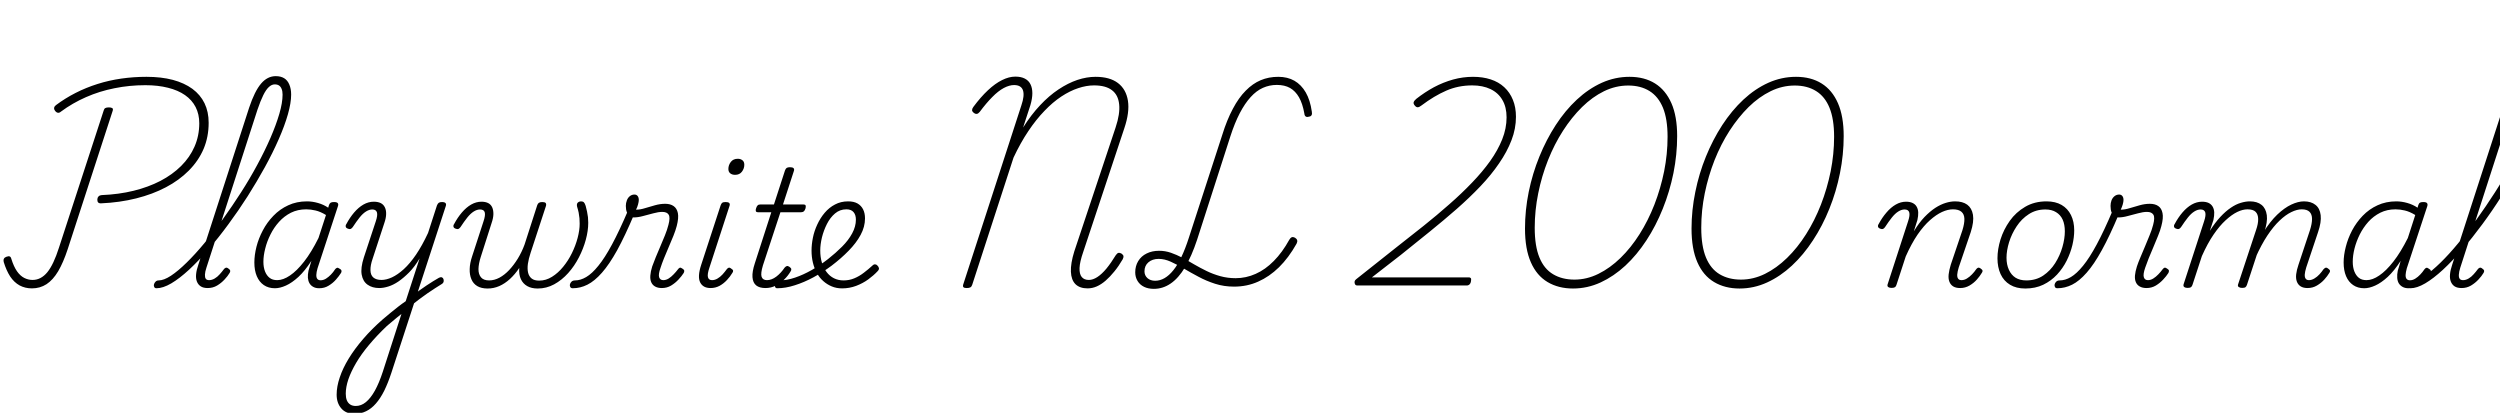 <svg xmlns="http://www.w3.org/2000/svg" xmlns:xlink="http://www.w3.org/1999/xlink" width="370.344" height="61.152"><path fill="black" d="M15 30.12L15 30.12Q14.69 30.14 14.54 29.99Q14.40 29.83 14.42 29.50L14.42 29.50Q14.45 29.23 14.62 29.08Q14.78 28.92 15.07 28.90L15.07 28.90Q17.59 28.80 19.79 28.26Q21.98 27.72 23.76 26.80Q25.54 25.87 26.83 24.59Q28.13 23.30 28.82 21.71Q29.52 20.11 29.52 18.26L29.52 18.26Q29.52 16.92 28.98 15.86Q28.44 14.81 27.41 14.09Q26.38 13.37 24.89 13.00Q23.40 12.62 21.53 12.62L21.53 12.62Q19.18 12.62 16.96 13.07Q14.74 13.51 12.74 14.39Q10.75 15.26 9.02 16.54L9.02 16.54Q8.78 16.75 8.56 16.70Q8.33 16.66 8.14 16.39L8.14 16.39Q7.99 16.20 8.02 15.98Q8.04 15.77 8.28 15.58L8.28 15.58Q9.67 14.54 11.21 13.76Q12.74 12.98 14.45 12.44Q16.15 11.90 17.98 11.64Q19.80 11.38 21.70 11.38L21.70 11.38Q23.88 11.38 25.60 11.83Q27.31 12.29 28.50 13.16Q29.69 14.04 30.30 15.30Q30.91 16.56 30.91 18.19L30.91 18.19Q30.91 20.28 30.16 22.06Q29.40 23.83 27.97 25.27Q26.54 26.71 24.58 27.74Q22.61 28.78 20.17 29.39Q17.74 30.00 15 30.12ZM4.73 42.72L4.73 42.72Q3.72 42.72 2.90 42.28Q2.09 41.83 1.51 40.96Q0.94 40.08 0.55 38.81L0.55 38.81Q0.48 38.52 0.58 38.33Q0.67 38.14 0.94 38.04L0.94 38.04Q1.27 37.92 1.44 37.99Q1.61 38.06 1.68 38.35L1.68 38.35Q2.04 39.50 2.52 40.19Q3 40.87 3.59 41.17Q4.18 41.47 4.82 41.47L4.82 41.47Q6.07 41.47 7.01 40.33Q7.94 39.19 8.74 36.67L8.74 36.67L15.36 16.37Q15.43 16.10 15.60 16.01Q15.77 15.91 16.13 15.91L16.13 15.91Q16.46 15.91 16.62 16.01Q16.78 16.10 16.70 16.39L16.70 16.39L10.03 36.91Q9.38 38.88 8.62 40.18Q7.85 41.47 6.89 42.10Q5.93 42.72 4.73 42.72ZM23.18 42.70L23.18 42.70Q22.94 42.70 22.85 42.52Q22.75 42.34 22.81 42.12Q22.87 41.90 23.05 41.72Q23.23 41.54 23.50 41.54L23.50 41.54Q24.26 41.54 25.32 40.85Q26.38 40.15 27.65 38.90Q28.92 37.66 30.28 36.02Q31.63 34.39 33.01 32.47Q34.39 30.55 35.70 28.51Q37.01 26.47 38.11 24.42Q39.22 22.37 40.06 20.44Q40.90 18.50 41.38 16.86Q41.86 15.22 41.86 14.02L41.86 14.02Q41.86 13.73 42.06 13.58Q42.26 13.44 42.52 13.44Q42.77 13.44 42.95 13.58Q43.13 13.73 43.13 14.02L43.13 14.02Q43.13 15.24 42.65 16.93Q42.17 18.62 41.29 20.62Q40.42 22.61 39.24 24.76Q38.06 26.90 36.70 29.05Q35.33 31.20 33.85 33.20Q32.38 35.21 30.90 36.92Q29.42 38.64 28.01 39.95Q26.59 41.26 25.37 41.98Q24.14 42.70 23.18 42.70ZM30.77 42.67L30.77 42.67Q30.12 42.67 29.74 42.42Q29.35 42.17 29.17 41.71Q28.99 41.26 29.05 40.62Q29.11 39.98 29.38 39.22L29.38 39.22L36.91 15.94Q37.73 13.49 38.68 12.38Q39.62 11.28 40.85 11.28L40.85 11.28Q41.59 11.28 42.10 11.59Q42.60 11.90 42.86 12.53Q43.13 13.15 43.13 14.02L43.13 14.02Q43.13 14.30 42.95 14.46Q42.77 14.62 42.52 14.62Q42.26 14.62 42.06 14.46Q41.86 14.30 41.86 14.02L41.86 14.02Q41.86 13.51 41.72 13.18Q41.59 12.84 41.34 12.67Q41.09 12.50 40.70 12.50L40.70 12.50Q40.25 12.50 39.83 12.89Q39.41 13.27 39 14.10Q38.59 14.93 38.14 16.25L38.14 16.25L30.58 39.65Q30.38 40.25 30.36 40.67Q30.34 41.09 30.48 41.29Q30.62 41.50 30.98 41.50L30.98 41.50Q31.39 41.50 31.80 41.26Q32.21 41.02 32.54 40.64Q32.88 40.27 33.14 39.91L33.14 39.91Q33.26 39.74 33.43 39.67Q33.60 39.60 33.82 39.77L33.82 39.77Q34.08 39.94 34.10 40.10Q34.13 40.27 34.01 40.44L34.01 40.44Q33.74 40.90 33.26 41.41Q32.78 41.93 32.16 42.30Q31.54 42.67 30.77 42.67ZM40.73 42.70L40.73 42.70Q39.77 42.70 39.08 42.23Q38.40 41.76 38.04 40.91Q37.68 40.06 37.68 38.88L37.68 38.88Q37.68 37.80 37.99 36.56Q38.30 35.33 38.93 34.14Q39.55 32.95 40.50 31.97Q41.45 30.98 42.70 30.41Q43.94 29.83 45.48 29.83L45.48 29.83Q46.27 29.83 47.11 30.07Q47.95 30.31 48.62 30.77L48.62 30.77L48.74 30.36Q48.84 30.10 49.01 30.01Q49.18 29.93 49.49 29.93L49.49 29.93Q49.92 29.93 50.04 30.10Q50.16 30.26 50.06 30.55L50.06 30.55L47.04 39.74Q46.87 40.32 46.86 40.73Q46.85 41.14 47.02 41.33Q47.18 41.52 47.50 41.52L47.50 41.52Q47.90 41.52 48.29 41.28Q48.67 41.04 49.02 40.68Q49.37 40.32 49.63 39.91L49.63 39.91Q49.75 39.74 49.91 39.68Q50.06 39.62 50.28 39.79L50.28 39.79Q50.57 39.94 50.59 40.12Q50.62 40.30 50.50 40.46L50.50 40.46Q50.21 40.92 49.75 41.44Q49.30 41.95 48.68 42.32Q48.07 42.70 47.28 42.70L47.28 42.70Q46.75 42.70 46.39 42.49Q46.03 42.29 45.84 41.95Q45.65 41.62 45.61 41.15Q45.58 40.68 45.70 40.10L45.70 40.10Q45.79 39.74 45.91 39.38Q46.03 39.02 46.13 38.64L46.13 38.64Q45.17 40.13 44.21 41.02Q43.25 41.90 42.36 42.30Q41.47 42.70 40.73 42.70ZM39.02 38.78L39.02 38.78Q39.02 39.60 39.26 40.21Q39.50 40.82 39.94 41.16Q40.37 41.50 41.06 41.50L41.06 41.50Q41.95 41.50 42.96 40.81Q43.97 40.13 45.05 38.75Q46.13 37.37 47.18 35.26L47.18 35.26L48.29 31.85Q47.45 31.34 46.74 31.18Q46.03 31.01 45.36 31.01L45.36 31.01Q44.11 31.01 43.10 31.51Q42.10 32.02 41.34 32.86Q40.58 33.70 40.07 34.73Q39.55 35.76 39.29 36.82Q39.02 37.87 39.02 38.78ZM61.03 45.17L61.18 43.75Q61.61 43.42 62.12 43.03Q62.64 42.65 63.17 42.30Q63.70 41.95 64.18 41.65Q64.66 41.35 65.04 41.14L65.04 41.14Q65.30 41.02 65.47 41.09Q65.64 41.16 65.70 41.36Q65.76 41.57 65.71 41.76Q65.66 41.95 65.45 42.07L65.45 42.07Q64.99 42.34 64.45 42.70Q63.91 43.06 63.31 43.46Q62.71 43.87 62.12 44.32Q61.54 44.76 61.03 45.17L61.03 45.17ZM52.51 61.30L52.51 61.30Q51.24 61.30 50.56 60.50Q49.87 59.71 49.87 58.46L49.87 58.46Q49.87 57.26 50.33 55.91Q50.78 54.55 51.66 53.11Q52.54 51.67 53.81 50.20Q55.08 48.72 56.71 47.30L56.71 47.30Q57.31 46.78 57.88 46.32Q58.44 45.86 58.99 45.43Q59.54 45.00 60.10 44.62L60.10 44.62L62.16 38.28Q61.42 39.53 60.60 40.36Q59.78 41.18 59.02 41.70Q58.25 42.22 57.53 42.44Q56.81 42.67 56.18 42.67L56.18 42.67Q55.15 42.67 54.46 42.18Q53.76 41.69 53.58 40.69Q53.40 39.70 53.90 38.14L53.90 38.14L55.66 32.81Q55.97 31.90 55.84 31.46Q55.70 31.03 55.15 31.03L55.15 31.03Q54.70 31.03 54.22 31.33Q53.74 31.63 53.27 32.22Q52.80 32.81 52.25 33.65L52.25 33.65Q52.10 33.84 51.96 33.91Q51.82 33.98 51.58 33.89L51.58 33.89Q51.26 33.79 51.22 33.59Q51.17 33.38 51.31 33.19L51.31 33.19Q51.82 32.23 52.46 31.48Q53.11 30.72 53.84 30.30Q54.58 29.88 55.37 29.88L55.37 29.88Q55.97 29.88 56.39 30.08Q56.81 30.29 57.01 30.71Q57.22 31.13 57.20 31.72Q57.19 32.30 56.93 33.05L56.93 33.05L55.20 38.33Q54.86 39.31 54.88 40.03Q54.89 40.75 55.31 41.11Q55.73 41.47 56.52 41.47L56.52 41.47Q57.22 41.47 58.06 41.09Q58.90 40.70 59.81 39.88Q60.72 39.05 61.63 37.72Q62.54 36.38 63.41 34.51L63.41 34.51L64.73 30.43Q64.85 30.14 65.00 30.04Q65.16 29.93 65.47 29.93L65.47 29.93Q65.88 29.93 66.01 30.10Q66.14 30.26 66.02 30.58L66.02 30.58L57.98 55.22Q57.48 56.74 56.92 57.88Q56.35 59.02 55.68 59.78Q55.01 60.55 54.23 60.92Q53.45 61.30 52.51 61.30ZM52.70 60.14L52.70 60.14Q53.50 60.14 54.20 59.57Q54.91 58.99 55.54 57.86Q56.16 56.74 56.71 55.06L56.71 55.06L59.47 46.51Q59.16 46.75 58.79 47.05Q58.42 47.35 58.04 47.68Q57.67 48 57.31 48.29L57.31 48.29Q55.80 49.73 54.66 51.10Q53.52 52.46 52.76 53.75Q52.01 55.03 51.61 56.18Q51.22 57.34 51.22 58.32L51.22 58.32Q51.22 58.90 51.38 59.30Q51.55 59.71 51.89 59.93Q52.22 60.14 52.70 60.14ZM72.24 42.74L72.24 42.74Q71.30 42.74 70.70 42.38Q70.10 42.02 69.83 41.36Q69.55 40.70 69.58 39.84Q69.60 38.98 69.94 37.97L69.94 37.97L71.62 32.81Q71.93 31.90 71.81 31.46Q71.69 31.03 71.11 31.03L71.11 31.03Q70.66 31.03 70.18 31.33Q69.70 31.63 69.23 32.22Q68.76 32.81 68.21 33.65L68.21 33.65Q68.06 33.84 67.92 33.91Q67.78 33.98 67.54 33.89L67.54 33.89Q67.22 33.79 67.18 33.59Q67.13 33.38 67.27 33.19L67.27 33.19Q67.78 32.23 68.42 31.48Q69.07 30.72 69.80 30.30Q70.54 29.88 71.33 29.88L71.33 29.88Q71.90 29.88 72.31 30.08Q72.72 30.29 72.91 30.71Q73.10 31.13 73.09 31.72Q73.08 32.30 72.82 33.05L72.82 33.05L71.21 38.09Q70.90 39.07 70.88 39.85Q70.87 40.63 71.26 41.09Q71.64 41.54 72.46 41.54L72.46 41.54Q73.22 41.54 73.98 41.14Q74.74 40.73 75.42 40.01Q76.10 39.29 76.70 38.32Q77.30 37.34 77.71 36.22L77.71 36.22L79.58 30.41Q79.66 30.17 79.82 30.05Q79.99 29.93 80.33 29.93L80.33 29.93Q80.71 29.93 80.83 30.07Q80.95 30.22 80.88 30.50L80.88 30.50L78.60 37.46Q78.31 38.33 78.20 39.08Q78.10 39.84 78.23 40.39Q78.36 40.94 78.76 41.26Q79.15 41.57 79.87 41.57L79.87 41.57Q80.88 41.57 81.78 41.00Q82.68 40.44 83.42 39.53Q84.17 38.62 84.72 37.50Q85.27 36.38 85.57 35.24Q85.87 34.10 85.87 33.14L85.87 33.14Q85.87 32.74 85.84 32.33Q85.80 31.92 85.72 31.49Q85.63 31.06 85.49 30.62L85.49 30.62Q85.42 30.34 85.49 30.17Q85.56 30.00 85.72 29.92Q85.87 29.83 86.09 29.83L86.09 29.83Q86.35 29.83 86.50 29.98Q86.64 30.12 86.76 30.50L86.76 30.50Q86.88 30.91 86.96 31.33Q87.05 31.75 87.10 32.17Q87.14 32.59 87.14 33L87.14 33Q87.14 34.18 86.78 35.51Q86.42 36.84 85.76 38.12Q85.10 39.41 84.17 40.45Q83.23 41.50 82.09 42.12Q80.95 42.74 79.66 42.74L79.66 42.74Q78.72 42.74 78.10 42.38Q77.47 42.02 77.16 41.35Q76.85 40.68 76.92 39.70L76.92 39.70Q76.30 40.63 75.54 41.33Q74.78 42.02 73.96 42.38Q73.13 42.74 72.24 42.74ZM84.84 42.70L84.84 42.70Q84.58 42.70 84.48 42.52Q84.38 42.34 84.43 42.12Q84.48 41.90 84.67 41.72Q84.86 41.54 85.18 41.54L85.18 41.54Q85.99 41.54 86.84 41.04Q87.70 40.54 88.64 39.37Q89.59 38.21 90.67 36.20Q91.75 34.20 93.05 31.15L93.05 31.15L93.94 31.75Q92.59 34.94 91.43 37.06Q90.26 39.17 89.17 40.40Q88.08 41.64 87.02 42.17Q85.97 42.70 84.84 42.70ZM98.04 42.67L98.04 42.67Q97.44 42.67 97.04 42.44Q96.65 42.22 96.47 41.80Q96.29 41.38 96.34 40.80Q96.38 40.22 96.62 39.46L96.62 39.46Q96.82 38.88 97.14 38.11Q97.46 37.34 97.81 36.52Q98.16 35.69 98.50 34.87Q98.83 34.06 99.02 33.31L99.02 33.31Q99.31 32.23 99.06 31.81Q98.81 31.39 98.11 31.39L98.11 31.39Q97.54 31.39 96.78 31.60Q96.02 31.80 95.27 32.00Q94.51 32.21 93.86 32.21L93.86 32.21Q93.50 32.21 93.25 32.00Q93.00 31.80 92.86 31.43Q92.71 31.06 92.71 30.50L92.71 30.50Q92.71 30.07 92.86 29.69Q93.00 29.30 93.30 29.06Q93.60 28.82 93.98 28.82L93.98 28.82Q94.30 28.82 94.46 29.04Q94.63 29.26 94.63 29.62L94.63 29.62Q94.63 29.88 94.52 30.28Q94.42 30.67 94.22 31.06L94.22 31.06Q94.85 31.06 95.54 30.84Q96.24 30.62 97.02 30.41Q97.80 30.19 98.54 30.19L98.54 30.19Q99.31 30.19 99.79 30.53Q100.27 30.86 100.42 31.57Q100.56 32.28 100.25 33.48L100.25 33.48Q100.08 34.13 99.76 34.93Q99.43 35.74 99.06 36.60Q98.69 37.46 98.36 38.27Q98.04 39.07 97.85 39.67L97.85 39.67Q97.51 40.63 97.64 41.06Q97.78 41.50 98.26 41.50L98.26 41.50Q98.66 41.50 99.05 41.26Q99.43 41.02 99.79 40.64Q100.15 40.27 100.42 39.91L100.42 39.91Q100.54 39.74 100.68 39.67Q100.82 39.60 101.06 39.77L101.06 39.77Q101.35 39.94 101.36 40.10Q101.38 40.27 101.28 40.44L101.28 40.44Q100.99 40.90 100.51 41.41Q100.03 41.93 99.42 42.30Q98.81 42.67 98.04 42.67ZM105.26 42.67L105.26 42.67Q104.14 42.67 103.72 41.83Q103.30 40.99 103.87 39.24L103.87 39.24L106.75 30.43Q106.85 30.14 106.99 30.04Q107.14 29.93 107.50 29.93L107.50 29.93Q107.88 29.93 108.02 30.07Q108.17 30.22 108.07 30.50L108.07 30.50L105.10 39.62Q104.76 40.61 104.87 41.05Q104.98 41.50 105.48 41.50L105.48 41.50Q105.89 41.50 106.28 41.27Q106.68 41.04 107.03 40.66Q107.38 40.27 107.64 39.91L107.64 39.91Q107.76 39.74 107.92 39.67Q108.07 39.60 108.29 39.77L108.29 39.77Q108.58 39.94 108.60 40.10Q108.62 40.27 108.48 40.44L108.48 40.44Q108.17 40.97 107.69 41.48Q107.21 42.00 106.60 42.34Q105.98 42.67 105.26 42.67ZM108.89 25.90L108.89 25.90Q108.46 25.90 108.18 25.68Q107.90 25.46 107.90 25.03L107.90 25.03Q107.90 24.46 108.26 23.99Q108.62 23.52 109.30 23.52L109.30 23.52Q109.70 23.52 109.98 23.74Q110.26 23.95 110.26 24.41L110.26 24.41Q110.26 24.96 109.91 25.43Q109.56 25.90 108.89 25.90ZM113.38 42.67L113.38 42.67Q112.51 42.67 112.02 42.28Q111.53 41.88 111.47 41.06Q111.41 40.25 111.82 39L111.82 39L114.26 31.44L112.30 31.44Q112.03 31.44 111.97 31.28Q111.91 31.13 112.01 30.84L112.01 30.84Q112.10 30.55 112.24 30.42Q112.37 30.29 112.63 30.29L112.63 30.29L114.65 30.29L116.28 25.27Q116.38 24.98 116.53 24.88Q116.69 24.77 117.02 24.77L117.02 24.77Q117.41 24.77 117.55 24.91Q117.70 25.06 117.60 25.34L117.60 25.34L115.99 30.29L119.04 30.29Q119.28 30.29 119.34 30.43Q119.40 30.58 119.33 30.86L119.33 30.86Q119.23 31.18 119.08 31.31Q118.92 31.44 118.68 31.44L118.68 31.44L115.61 31.44L113.02 39.31Q112.66 40.51 112.82 41.00Q112.99 41.50 113.62 41.50L113.62 41.50Q114.31 41.50 115.01 40.97Q115.70 40.44 116.23 39.65L116.23 39.65Q116.38 39.48 116.54 39.42Q116.71 39.36 116.95 39.53L116.95 39.53Q117.19 39.70 117.22 39.86Q117.24 40.03 117.12 40.20L117.12 40.20Q116.74 40.85 116.18 41.40Q115.63 41.95 114.92 42.31Q114.22 42.67 113.38 42.67ZM124.75 42.72L124.75 42.72Q123.91 42.72 123.22 42.43Q122.52 42.14 121.96 41.64Q121.39 41.14 121.01 40.44Q120.62 39.74 120.42 38.90Q120.22 38.06 120.22 37.13L120.22 37.13Q120.22 36.22 120.42 35.22Q120.62 34.22 121.07 33.26Q121.51 32.30 122.17 31.52Q122.83 30.74 123.70 30.29Q124.56 29.83 125.64 29.83L125.64 29.83Q126.48 29.83 127.03 30.14Q127.58 30.46 127.86 31.02Q128.14 31.58 128.14 32.35L128.14 32.35Q128.14 33.60 127.49 34.80Q126.84 36 125.72 37.14Q124.61 38.28 123.19 39.36L123.19 39.36Q121.90 40.32 120.50 41.08Q119.11 41.83 117.74 42.26Q116.38 42.70 115.13 42.70L115.13 42.70Q114.91 42.70 114.83 42.52Q114.74 42.34 114.78 42.12Q114.82 41.90 114.98 41.72Q115.15 41.54 115.46 41.54L115.46 41.54Q116.57 41.54 117.79 41.12Q119.02 40.70 120.25 40.00Q121.49 39.29 122.66 38.38L122.66 38.38Q123.79 37.49 124.74 36.54Q125.69 35.59 126.24 34.57Q126.79 33.55 126.79 32.54L126.79 32.54Q126.79 31.82 126.44 31.42Q126.10 31.01 125.38 31.01L125.38 31.01Q124.42 31.01 123.70 31.62Q122.98 32.23 122.50 33.18Q122.02 34.13 121.76 35.17Q121.51 36.22 121.51 37.10L121.51 37.10Q121.51 38.09 121.75 38.89Q121.99 39.70 122.45 40.30Q122.90 40.90 123.54 41.22Q124.18 41.54 124.97 41.54L124.97 41.54Q125.81 41.54 126.55 41.23Q127.30 40.92 127.97 40.40Q128.64 39.89 129.22 39.36L129.22 39.36Q129.43 39.14 129.64 39.16Q129.84 39.17 129.98 39.34L129.98 39.34Q130.15 39.50 130.20 39.71Q130.25 39.91 130.03 40.15L130.03 40.15Q129.43 40.80 128.62 41.39Q127.80 41.98 126.82 42.35Q125.83 42.72 124.75 42.72ZM161.11 42.72L161.11 42.72Q159.96 42.72 159.32 42.10Q158.69 41.47 158.64 40.25Q158.59 39.02 159.14 37.25L159.14 37.25L165.26 18.89Q165.94 16.85 165.79 15.46Q165.65 14.06 164.72 13.36Q163.80 12.65 162.07 12.65L162.07 12.65Q160.94 12.65 159.72 13.06Q158.50 13.46 157.22 14.30Q155.95 15.14 154.72 16.43Q153.48 17.71 152.33 19.43Q151.18 21.14 150.14 23.35L150.14 23.35L144.02 42.19Q143.93 42.46 143.76 42.56Q143.59 42.67 143.21 42.67L143.21 42.67Q142.87 42.67 142.74 42.56Q142.61 42.46 142.68 42.17L142.68 42.17L151.30 15.62Q151.80 14.16 151.54 13.38Q151.27 12.60 150.22 12.60L150.22 12.60Q149.52 12.60 148.69 13.04Q147.86 13.49 146.99 14.38Q146.11 15.26 145.13 16.58L145.13 16.58Q144.91 16.85 144.70 16.87Q144.48 16.90 144.24 16.70L144.24 16.70Q144.00 16.51 144.00 16.31Q144.00 16.10 144.19 15.84L144.19 15.84Q145.27 14.38 146.35 13.37Q147.43 12.36 148.45 11.86Q149.47 11.35 150.41 11.35L150.41 11.35Q151.25 11.35 151.81 11.64Q152.38 11.93 152.65 12.48Q152.93 13.03 152.93 13.81Q152.93 14.59 152.64 15.58L152.64 15.58L151.56 18.89Q152.76 16.99 154.08 15.59Q155.40 14.18 156.80 13.25Q158.21 12.31 159.60 11.84Q160.99 11.38 162.29 11.38L162.29 11.38Q164.40 11.38 165.61 12.30Q166.82 13.22 167.09 14.93Q167.35 16.63 166.56 18.98L166.56 18.98L160.46 37.34Q159.96 38.78 159.92 39.70Q159.89 40.61 160.25 41.04Q160.61 41.47 161.30 41.47L161.30 41.47Q161.90 41.47 162.56 41.04Q163.22 40.61 163.91 39.78Q164.59 38.95 165.29 37.80L165.29 37.80Q165.50 37.51 165.68 37.46Q165.86 37.42 166.13 37.56L166.13 37.56Q166.39 37.75 166.43 37.93Q166.46 38.11 166.32 38.40L166.32 38.40Q165.72 39.43 165.08 40.21Q164.45 40.99 163.79 41.57Q163.13 42.14 162.47 42.43Q161.81 42.72 161.11 42.72ZM170.93 42.79L170.93 42.79Q170.09 42.79 169.48 42.49Q168.86 42.19 168.52 41.63Q168.17 41.06 168.17 40.34L168.17 40.34Q168.17 39.41 168.61 38.68Q169.06 37.94 169.86 37.55Q170.66 37.15 171.70 37.15L171.70 37.15Q172.61 37.15 173.45 37.44Q174.29 37.73 175.15 38.18Q176.02 38.64 176.89 39.16Q177.77 39.67 178.73 40.14Q179.69 40.61 180.77 40.91Q181.85 41.21 183.05 41.21L183.05 41.21Q184.58 41.21 186.01 40.57Q187.44 39.94 188.70 38.66Q189.96 37.39 190.99 35.52L190.99 35.52Q191.16 35.23 191.35 35.15Q191.54 35.06 191.86 35.23L191.86 35.23Q192.10 35.38 192.16 35.59Q192.22 35.81 192.07 36.10L192.07 36.10Q190.90 38.18 189.47 39.59Q188.04 40.99 186.38 41.72Q184.73 42.46 182.81 42.46L182.81 42.46Q181.32 42.46 180.01 42.04Q178.70 41.62 177.55 41.00Q176.40 40.39 175.38 39.79Q174.36 39.19 173.44 38.77Q172.51 38.35 171.65 38.35L171.65 38.35Q170.71 38.35 170.12 38.86Q169.54 39.36 169.54 40.20L169.54 40.20Q169.54 40.80 169.98 41.20Q170.42 41.59 171.12 41.59L171.12 41.59Q172.56 41.59 173.81 40.04Q175.06 38.50 176.11 35.23L176.11 35.23L181.06 19.99Q181.75 17.76 182.63 16.12Q183.50 14.47 184.54 13.43Q185.57 12.38 186.76 11.88Q187.94 11.38 189.36 11.38L189.36 11.38Q190.73 11.38 191.75 11.96Q192.77 12.55 193.43 13.69Q194.09 14.83 194.33 16.54L194.33 16.54Q194.40 16.87 194.29 17.06Q194.18 17.26 193.90 17.28L193.90 17.28Q193.61 17.38 193.43 17.26Q193.25 17.14 193.22 16.80L193.22 16.80Q192.96 15.34 192.43 14.41Q191.90 13.49 191.10 13.03Q190.30 12.58 189.14 12.58L189.14 12.58Q188.06 12.58 187.09 13.01Q186.12 13.44 185.27 14.38Q184.42 15.31 183.66 16.76Q182.90 18.22 182.26 20.21L182.26 20.21L177.34 35.50Q176.52 37.97 175.55 39.59Q174.58 41.21 173.42 42.00Q172.27 42.79 170.93 42.79ZM217.30 42.29L201.07 42.29Q200.83 42.29 200.74 42.12Q200.64 41.95 200.66 41.74Q200.69 41.52 200.88 41.38L200.88 41.38L206.78 36.70Q208.85 35.09 210.86 33.48Q212.88 31.87 214.70 30.26Q216.53 28.66 218.06 27.06Q219.60 25.46 220.74 23.87Q221.88 22.27 222.53 20.65Q223.18 19.03 223.18 17.38L223.18 17.38Q223.18 15.86 222.56 14.81Q221.95 13.75 220.80 13.20Q219.65 12.65 218.09 12.65L218.09 12.65Q216.02 12.65 214.24 13.43Q212.45 14.21 210.58 15.62L210.58 15.62Q210.24 15.89 210.01 15.89Q209.78 15.89 209.57 15.62L209.57 15.62Q209.35 15.36 209.42 15.13Q209.50 14.90 209.81 14.64L209.81 14.64Q211.06 13.66 212.42 12.92Q213.79 12.19 215.26 11.78Q216.72 11.38 218.21 11.38L218.21 11.38Q219.65 11.38 220.82 11.76Q222.00 12.14 222.84 12.92Q223.68 13.70 224.12 14.80Q224.57 15.89 224.57 17.30L224.57 17.30Q224.57 19.06 223.91 20.77Q223.25 22.49 222.07 24.20Q220.90 25.92 219.30 27.60Q217.70 29.28 215.80 30.95Q213.89 32.62 211.79 34.32Q209.69 36.02 207.53 37.75L207.53 37.75L203.23 41.09L217.61 41.09Q217.78 41.09 217.87 41.20Q217.97 41.30 217.92 41.54L217.92 41.54Q217.90 41.90 217.72 42.10Q217.54 42.29 217.30 42.29L217.30 42.29ZM233.02 42.74L233.02 42.74Q230.86 42.74 229.25 41.78Q227.64 40.82 226.78 38.86Q225.91 36.89 225.91 33.86L225.91 33.86Q225.91 31.15 226.46 28.43Q227.02 25.70 228.04 23.20Q229.06 20.69 230.46 18.53Q231.86 16.37 233.59 14.76Q235.32 13.15 237.29 12.26Q239.26 11.38 241.39 11.38L241.39 11.38Q243.60 11.38 245.17 12.36Q246.74 13.34 247.60 15.29Q248.45 17.23 248.45 20.16L248.45 20.16Q248.45 22.90 247.90 25.64Q247.34 28.39 246.32 30.92Q245.30 33.46 243.90 35.60Q242.50 37.75 240.78 39.35Q239.06 40.94 237.11 41.84Q235.15 42.74 233.02 42.74ZM233.23 41.42L233.23 41.42Q235.06 41.42 236.78 40.57Q238.51 39.72 240.06 38.21Q241.61 36.70 242.88 34.69Q244.15 32.69 245.08 30.31Q246.00 27.94 246.52 25.38Q247.03 22.82 247.03 20.26L247.03 20.26Q247.03 17.64 246.35 15.97Q245.66 14.30 244.36 13.49Q243.05 12.67 241.20 12.67L241.20 12.67Q239.35 12.67 237.62 13.51Q235.90 14.35 234.36 15.86Q232.82 17.38 231.54 19.37Q230.26 21.36 229.32 23.72Q228.38 26.09 227.87 28.63Q227.35 31.18 227.35 33.74L227.35 33.74Q227.35 36.46 228.05 38.15Q228.74 39.84 230.08 40.63Q231.41 41.42 233.23 41.42ZM257.69 42.74L257.69 42.74Q255.53 42.74 253.92 41.78Q252.31 40.82 251.45 38.86Q250.58 36.89 250.58 33.86L250.58 33.86Q250.58 31.15 251.14 28.43Q251.69 25.70 252.71 23.20Q253.73 20.69 255.13 18.53Q256.54 16.37 258.26 14.76Q259.99 13.15 261.96 12.26Q263.93 11.38 266.06 11.38L266.06 11.38Q268.27 11.38 269.84 12.36Q271.42 13.34 272.27 15.29Q273.12 17.23 273.12 20.16L273.12 20.16Q273.12 22.90 272.57 25.64Q272.02 28.39 271.00 30.92Q269.98 33.46 268.57 35.60Q267.17 37.75 265.45 39.35Q263.74 40.94 261.78 41.84Q259.82 42.74 257.69 42.74ZM257.90 41.42L257.90 41.42Q259.73 41.42 261.46 40.57Q263.18 39.72 264.73 38.21Q266.28 36.70 267.55 34.69Q268.82 32.69 269.75 30.31Q270.67 27.94 271.19 25.38Q271.70 22.82 271.70 20.26L271.70 20.26Q271.70 17.64 271.02 15.97Q270.34 14.30 269.03 13.49Q267.72 12.67 265.87 12.67L265.87 12.67Q264.02 12.67 262.30 13.51Q260.57 14.35 259.03 15.86Q257.50 17.38 256.21 19.37Q254.93 21.36 253.99 23.72Q253.06 26.09 252.54 28.63Q252.02 31.18 252.02 33.74L252.02 33.74Q252.02 36.46 252.72 38.15Q253.42 39.84 254.75 40.63Q256.08 41.42 257.90 41.42ZM280.20 42.65L280.20 42.65Q279.91 42.65 279.73 42.53Q279.55 42.41 279.62 42.14L279.62 42.14L282.65 32.81Q282.96 31.90 282.83 31.46Q282.70 31.03 282.14 31.03L282.14 31.03Q281.69 31.03 281.21 31.33Q280.73 31.63 280.26 32.22Q279.79 32.81 279.24 33.65L279.24 33.65Q279.10 33.84 278.95 33.91Q278.81 33.98 278.57 33.89L278.57 33.89Q278.26 33.79 278.21 33.59Q278.16 33.38 278.30 33.19L278.30 33.19Q278.81 32.23 279.46 31.48Q280.10 30.72 280.84 30.30Q281.57 29.88 282.36 29.88L282.36 29.88Q282.94 29.88 283.33 30.07Q283.73 30.26 283.93 30.62Q284.14 30.98 284.16 31.48Q284.18 31.97 284.04 32.59L284.04 32.59L283.51 34.27Q284.28 33 285.08 32.16Q285.89 31.32 286.68 30.80Q287.47 30.29 288.22 30.06Q288.96 29.83 289.63 29.83L289.63 29.83Q290.74 29.83 291.42 30.32Q292.10 30.82 292.27 31.82Q292.44 32.83 291.94 34.39L291.94 34.39L290.16 39.62Q289.97 40.25 289.94 40.67Q289.92 41.09 290.08 41.29Q290.23 41.50 290.57 41.50L290.57 41.50Q290.98 41.50 291.37 41.26Q291.77 41.02 292.13 40.64Q292.49 40.27 292.73 39.91L292.73 39.91Q292.85 39.74 293.00 39.67Q293.16 39.60 293.40 39.77L293.40 39.77Q293.66 39.94 293.69 40.10Q293.71 40.27 293.57 40.44L293.57 40.44Q293.30 40.90 292.85 41.41Q292.39 41.93 291.76 42.30Q291.12 42.67 290.38 42.67L290.38 42.67Q289.73 42.67 289.33 42.42Q288.94 42.17 288.77 41.71Q288.60 41.26 288.67 40.63Q288.74 40.01 288.98 39.22L288.98 39.22L290.71 34.10Q291.02 33.10 291 32.41Q290.98 31.73 290.56 31.37Q290.14 31.01 289.30 31.01L289.30 31.01Q288.55 31.01 287.69 31.40Q286.82 31.80 285.90 32.62Q284.98 33.43 284.06 34.76Q283.15 36.10 282.31 37.99L282.31 37.99L280.94 42.19Q280.87 42.43 280.72 42.54Q280.56 42.65 280.20 42.65ZM300.02 42.74L300.02 42.74Q298.68 42.74 297.76 42.18Q296.83 41.62 296.36 40.60Q295.90 39.58 295.90 38.26L295.90 38.26Q295.90 36.94 296.35 35.47Q296.81 34.01 297.72 32.72Q298.63 31.44 300.00 30.64Q301.37 29.83 303.17 29.83L303.17 29.83Q304.49 29.83 305.40 30.36Q306.31 30.89 306.79 31.86Q307.27 32.83 307.27 34.13L307.27 34.13Q307.27 35.14 307.00 36.30Q306.72 37.46 306.16 38.60Q305.59 39.74 304.72 40.68Q303.84 41.62 302.68 42.18Q301.51 42.74 300.02 42.74ZM300.17 41.54L300.17 41.54Q301.61 41.54 302.68 40.82Q303.74 40.10 304.45 38.98Q305.16 37.85 305.52 36.60Q305.88 35.35 305.88 34.27L305.88 34.27Q305.88 33.26 305.56 32.54Q305.23 31.82 304.58 31.43Q303.94 31.03 303.00 31.03L303.00 31.03Q301.61 31.03 300.54 31.73Q299.47 32.42 298.74 33.53Q298.01 34.63 297.62 35.88Q297.24 37.13 297.24 38.18L297.24 38.18Q297.24 39.19 297.59 39.96Q297.94 40.73 298.58 41.14Q299.23 41.54 300.17 41.54ZM304.78 42.70L304.78 42.70Q304.51 42.70 304.42 42.52Q304.32 42.34 304.37 42.12Q304.42 41.90 304.61 41.72Q304.80 41.54 305.11 41.54L305.11 41.54Q305.93 41.54 306.78 41.04Q307.63 40.54 308.58 39.37Q309.53 38.21 310.61 36.20Q311.69 34.20 312.98 31.15L312.98 31.15L313.87 31.75Q312.53 34.94 311.36 37.06Q310.20 39.17 309.11 40.40Q308.02 41.64 306.96 42.17Q305.90 42.70 304.78 42.70ZM317.98 42.67L317.98 42.67Q317.38 42.67 316.98 42.44Q316.58 42.22 316.40 41.80Q316.22 41.38 316.27 40.80Q316.32 40.22 316.56 39.46L316.56 39.46Q316.75 38.88 317.08 38.11Q317.40 37.34 317.75 36.52Q318.10 35.69 318.43 34.87Q318.77 34.06 318.96 33.31L318.96 33.31Q319.25 32.23 319.00 31.81Q318.74 31.39 318.05 31.39L318.05 31.39Q317.47 31.39 316.72 31.60Q315.96 31.80 315.20 32.00Q314.45 32.21 313.80 32.21L313.80 32.21Q313.44 32.21 313.19 32.00Q312.94 31.80 312.79 31.43Q312.65 31.06 312.65 30.50L312.65 30.50Q312.65 30.07 312.79 29.69Q312.94 29.30 313.24 29.06Q313.54 28.82 313.92 28.82L313.92 28.82Q314.23 28.82 314.40 29.04Q314.57 29.26 314.57 29.62L314.57 29.62Q314.57 29.88 314.46 30.28Q314.35 30.67 314.16 31.06L314.16 31.06Q314.78 31.06 315.48 30.84Q316.18 30.62 316.96 30.41Q317.74 30.19 318.48 30.19L318.48 30.19Q319.25 30.19 319.73 30.53Q320.21 30.86 320.35 31.57Q320.50 32.28 320.18 33.48L320.18 33.48Q320.02 34.13 319.69 34.93Q319.37 35.74 319.00 36.60Q318.62 37.46 318.30 38.27Q317.98 39.07 317.78 39.67L317.78 39.67Q317.45 40.63 317.58 41.06Q317.71 41.50 318.19 41.50L318.19 41.50Q318.60 41.50 318.98 41.26Q319.37 41.02 319.73 40.64Q320.09 40.27 320.35 39.91L320.35 39.91Q320.47 39.74 320.62 39.67Q320.76 39.60 321 39.77L321 39.77Q321.29 39.94 321.30 40.10Q321.31 40.27 321.22 40.44L321.22 40.44Q320.93 40.90 320.45 41.41Q319.97 41.93 319.36 42.30Q318.74 42.67 317.98 42.67ZM324.05 42.65L324.05 42.65Q323.76 42.65 323.58 42.53Q323.40 42.41 323.47 42.12L323.47 42.12L326.50 32.81Q326.81 31.90 326.68 31.46Q326.54 31.03 325.99 31.03L325.99 31.03Q325.54 31.03 325.06 31.33Q324.58 31.63 324.11 32.22Q323.64 32.81 323.09 33.65L323.09 33.65Q322.94 33.84 322.80 33.91Q322.66 33.98 322.42 33.89L322.42 33.89Q322.10 33.79 322.06 33.59Q322.01 33.38 322.15 33.19L322.15 33.19Q322.66 32.23 323.30 31.48Q323.95 30.72 324.68 30.30Q325.42 29.88 326.21 29.88L326.21 29.88Q326.78 29.88 327.17 30.06Q327.55 30.24 327.77 30.60Q327.98 30.96 328.01 31.45Q328.03 31.94 327.89 32.59L327.89 32.59L327.36 34.20Q328.13 32.98 328.91 32.14Q329.69 31.30 330.46 30.78Q331.22 30.26 331.94 30.05Q332.66 29.83 333.29 29.83L333.29 29.83Q334.37 29.83 335.02 30.35Q335.66 30.86 335.80 31.88Q335.93 32.90 335.42 34.39L335.42 34.39L332.86 42.19Q332.78 42.43 332.64 42.54Q332.50 42.65 332.14 42.65L332.14 42.65Q331.85 42.65 331.66 42.53Q331.46 42.41 331.54 42.14L331.54 42.14L334.20 34.10Q334.54 33.12 334.52 32.44Q334.51 31.75 334.14 31.38Q333.77 31.01 332.93 31.01L332.93 31.01Q332.23 31.01 331.42 31.40Q330.60 31.80 329.71 32.62Q328.82 33.43 327.92 34.74Q327.02 36.05 326.18 37.94L326.18 37.94L324.79 42.19Q324.72 42.43 324.56 42.54Q324.41 42.65 324.05 42.65ZM341.83 42.67L341.83 42.67Q341.21 42.67 340.81 42.42Q340.42 42.17 340.25 41.71Q340.08 41.26 340.15 40.63Q340.22 40.01 340.49 39.22L340.49 39.22L342.19 34.10Q342.50 33.12 342.50 32.44Q342.50 31.75 342.13 31.38Q341.76 31.01 340.97 31.01L340.97 31.01Q340.27 31.01 339.43 31.42Q338.59 31.82 337.69 32.68Q336.79 33.53 335.89 34.88Q334.99 36.24 334.13 38.16L334.13 38.16L333.58 38.16Q334.32 35.98 335.30 34.39Q336.29 32.81 337.34 31.80Q338.40 30.79 339.42 30.31Q340.44 29.83 341.30 29.83L341.30 29.83Q342.36 29.83 343.01 30.35Q343.66 30.86 343.78 31.88Q343.90 32.90 343.39 34.39L343.39 34.39L341.64 39.62Q341.45 40.25 341.42 40.67Q341.40 41.09 341.56 41.29Q341.71 41.50 342.05 41.50L342.05 41.50Q342.43 41.50 342.84 41.26Q343.25 41.02 343.60 40.64Q343.94 40.27 344.18 39.91L344.18 39.91Q344.33 39.74 344.48 39.67Q344.64 39.60 344.86 39.77L344.86 39.77Q345.12 39.94 345.16 40.10Q345.19 40.27 345.05 40.44L345.05 40.44Q344.78 40.90 344.32 41.41Q343.85 41.93 343.22 42.30Q342.60 42.67 341.83 42.67ZM350.23 42.70L350.23 42.70Q349.27 42.70 348.59 42.23Q347.90 41.76 347.54 40.91Q347.18 40.06 347.18 38.88L347.18 38.88Q347.18 37.80 347.50 36.56Q347.81 35.33 348.43 34.14Q349.06 32.95 350.00 31.97Q350.95 30.98 352.20 30.41Q353.45 29.83 354.98 29.83L354.98 29.83Q355.78 29.83 356.62 30.07Q357.46 30.31 358.13 30.77L358.13 30.77L358.25 30.36Q358.34 30.10 358.51 30.01Q358.68 29.93 358.99 29.93L358.99 29.93Q359.42 29.93 359.54 30.10Q359.66 30.26 359.57 30.55L359.57 30.55L356.54 39.74Q356.38 40.32 356.36 40.73Q356.35 41.14 356.52 41.33Q356.69 41.52 357 41.52L357 41.52Q357.41 41.52 357.79 41.28Q358.18 41.04 358.52 40.68Q358.87 40.32 359.14 39.91L359.14 39.91Q359.26 39.74 359.41 39.68Q359.57 39.62 359.78 39.79L359.78 39.79Q360.07 39.94 360.10 40.12Q360.12 40.30 360 40.46L360 40.46Q359.71 40.92 359.26 41.44Q358.80 41.95 358.19 42.32Q357.58 42.70 356.78 42.70L356.78 42.70Q356.26 42.70 355.90 42.49Q355.54 42.29 355.34 41.95Q355.15 41.62 355.12 41.15Q355.08 40.68 355.20 40.10L355.20 40.10Q355.30 39.74 355.42 39.38Q355.54 39.02 355.63 38.64L355.63 38.64Q354.67 40.13 353.71 41.02Q352.75 41.90 351.86 42.30Q350.98 42.70 350.23 42.70ZM348.53 38.78L348.53 38.78Q348.53 39.60 348.77 40.21Q349.01 40.82 349.44 41.16Q349.87 41.50 350.57 41.50L350.57 41.50Q351.46 41.50 352.46 40.81Q353.47 40.13 354.55 38.75Q355.63 37.37 356.69 35.26L356.69 35.26L357.79 31.85Q356.95 31.34 356.24 31.18Q355.54 31.01 354.86 31.01L354.86 31.01Q353.62 31.01 352.61 31.51Q351.60 32.02 350.84 32.86Q350.09 33.70 349.57 34.73Q349.06 35.76 348.79 36.82Q348.53 37.87 348.53 38.78ZM357.07 42.70L357.07 42.70Q356.83 42.70 356.74 42.52Q356.64 42.34 356.70 42.12Q356.76 41.90 356.94 41.72Q357.12 41.54 357.38 41.54L357.38 41.54Q358.15 41.54 359.21 40.85Q360.26 40.15 361.54 38.90Q362.81 37.66 364.16 36.02Q365.52 34.39 366.90 32.47Q368.28 30.55 369.59 28.51Q370.90 26.47 372 24.42Q373.10 22.37 373.94 20.44Q374.78 18.50 375.26 16.86Q375.74 15.22 375.74 14.02L375.74 14.02Q375.74 13.73 375.95 13.58Q376.15 13.44 376.40 13.44Q376.66 13.44 376.84 13.58Q377.02 13.73 377.02 14.02L377.02 14.02Q377.02 15.24 376.54 16.93Q376.06 18.62 375.18 20.62Q374.30 22.61 373.13 24.76Q371.95 26.90 370.58 29.05Q369.22 31.20 367.74 33.20Q366.26 35.21 364.79 36.92Q363.31 38.64 361.90 39.95Q360.48 41.26 359.26 41.98Q358.03 42.70 357.07 42.70ZM364.66 42.67L364.66 42.67Q364.01 42.67 363.62 42.42Q363.24 42.17 363.06 41.71Q362.88 41.26 362.94 40.62Q363 39.98 363.26 39.22L363.26 39.22L370.80 15.94Q371.62 13.49 372.56 12.38Q373.51 11.28 374.74 11.28L374.74 11.28Q375.48 11.28 375.98 11.59Q376.49 11.90 376.75 12.53Q377.02 13.15 377.02 14.02L377.02 14.02Q377.02 14.30 376.84 14.46Q376.66 14.62 376.40 14.62Q376.15 14.62 375.95 14.46Q375.74 14.30 375.74 14.02L375.74 14.02Q375.74 13.51 375.61 13.18Q375.48 12.84 375.23 12.67Q374.98 12.50 374.59 12.50L374.59 12.50Q374.14 12.50 373.72 12.89Q373.30 13.27 372.89 14.10Q372.48 14.93 372.02 16.25L372.02 16.25L364.46 39.65Q364.27 40.25 364.25 40.67Q364.22 41.09 364.37 41.29Q364.51 41.50 364.87 41.50L364.87 41.50Q365.28 41.50 365.69 41.26Q366.10 41.02 366.43 40.64Q366.77 40.27 367.03 39.91L367.03 39.91Q367.15 39.74 367.32 39.67Q367.49 39.60 367.70 39.77L367.70 39.77Q367.97 39.94 367.99 40.10Q368.02 40.27 367.90 40.44L367.90 40.44Q367.63 40.90 367.15 41.41Q366.67 41.93 366.05 42.30Q365.42 42.67 364.66 42.67Z"/></svg>